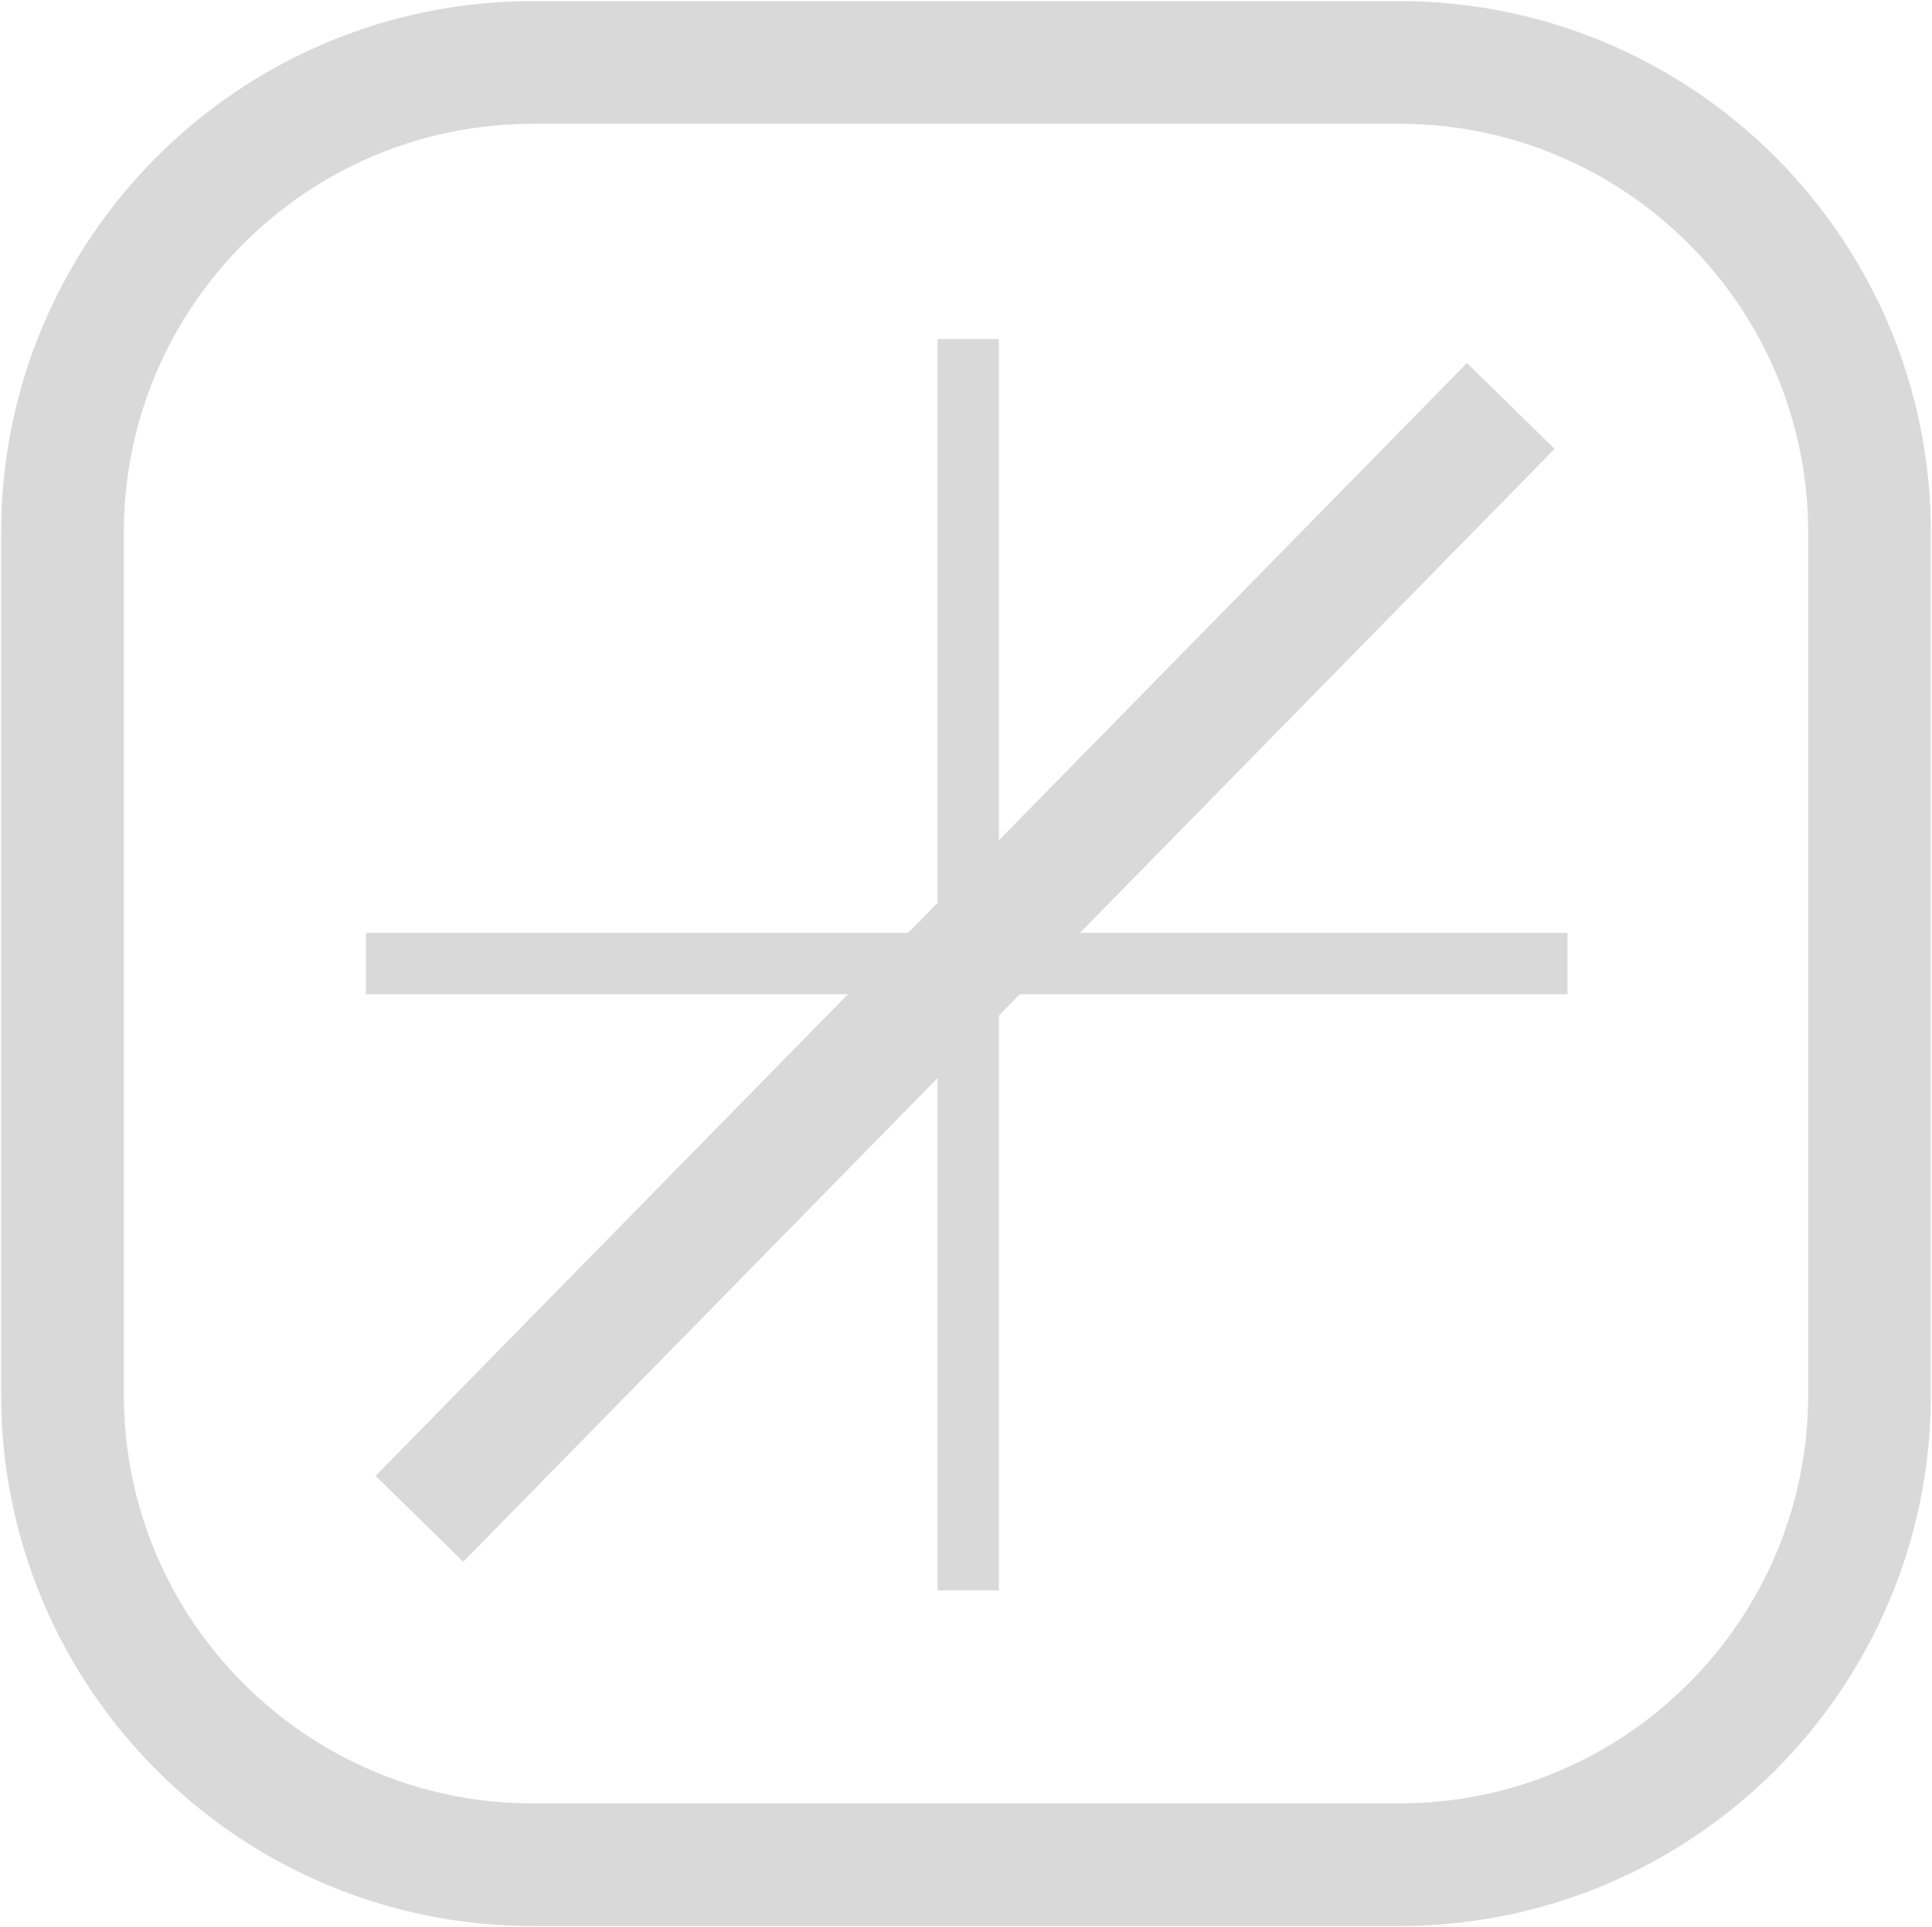 <svg width="433" height="432" xmlns="http://www.w3.org/2000/svg" xmlns:xlink="http://www.w3.org/1999/xlink" xml:space="preserve" overflow="hidden"><g transform="translate(-2024 -1048)"><path d="M2038 1167.39C2038 1109.19 2085.19 1062 2143.39 1062L2337.61 1062C2395.81 1062 2443 1109.19 2443 1167.39L2443 1360.61C2443 1418.81 2395.81 1466 2337.61 1466L2143.39 1466C2085.19 1466 2038 1418.81 2038 1360.61Z" stroke="#D9D9D9" stroke-width="27.5" stroke-miterlimit="8" fill="none" fill-rule="evenodd"/><path d="M0 0 269.306 0" stroke="#D9D9D9" stroke-width="13.75" stroke-miterlimit="8" fill="none" fill-rule="evenodd" transform="matrix(-1 0 0 1 2375.31 1264)"/><path d="M0 0 0 280.5" stroke="#D9D9D9" stroke-width="13.75" stroke-miterlimit="8" fill="none" fill-rule="evenodd" transform="matrix(1 0 0 -1 2241 1404.5)"/><path d="M0 0 244.594 249.46" stroke="#D9D9D9" stroke-width="27.5" stroke-miterlimit="8" fill="none" fill-rule="evenodd" transform="matrix(1 0 0 -1 2118 1388.46)"/></g></svg>
